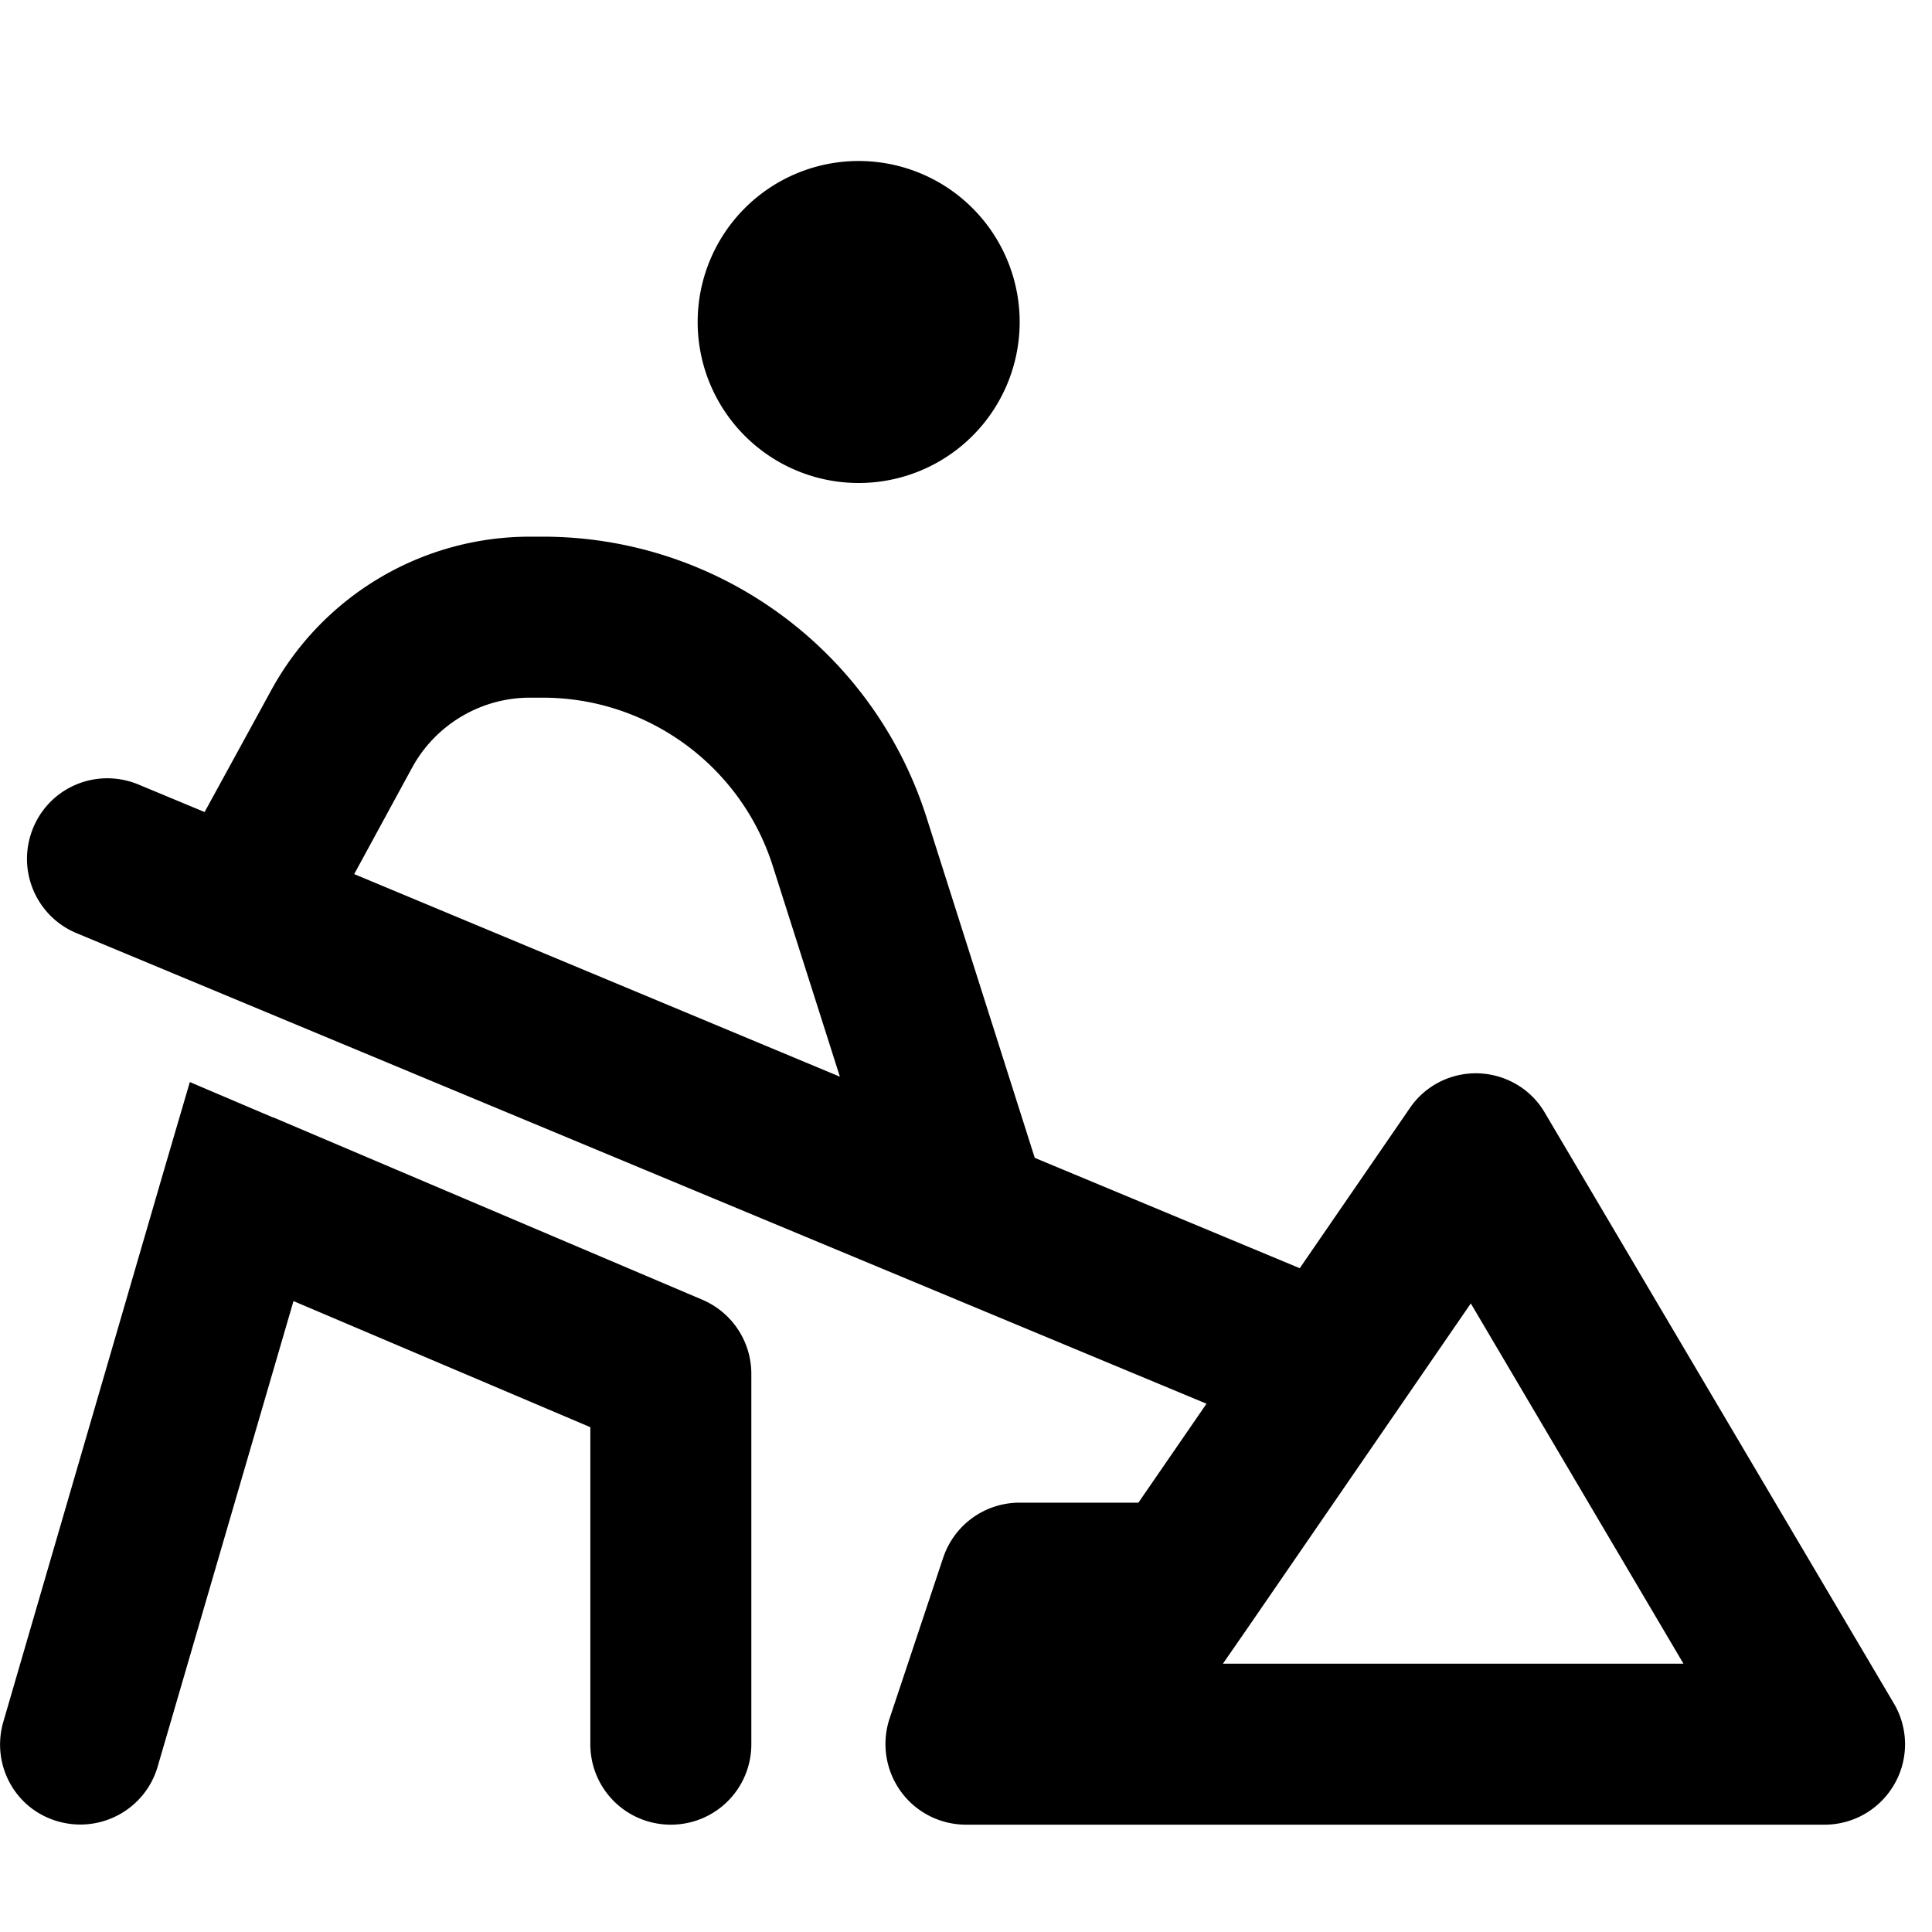 <svg xmlns="http://www.w3.org/2000/svg" width="24" height="24" viewBox="0 0 576 512"><path d="M208 64a48 48 0 1 1 96 0 48 48 0 1 1 -96 0zM440.8 288c8.2 .3 15.7 4.7 19.8 11.8l104 176c4.4 7.4 4.5 16.6 .2 24.1s-12.2 12.1-20.8 12.1l-256 0c-7.7 0-15-3.7-19.5-10s-5.7-14.3-3.3-21.6l16-48c3.3-9.8 12.4-16.4 22.8-16.4l35.4 0 20.3-29.5L22.8 246.2c-12.2-5.1-18-19.1-12.9-31.4s19.1-18 31.4-12.9L61 210.1l19.8-36.2C96.2 145.6 125.8 128 158 128l3.8 0c52.3 0 98.5 33.8 114.4 83.6l32.3 101.6 79 32.9 32.8-47.7c4.6-6.8 12.4-10.7 20.6-10.4zm-190.4 1l-20-62.8c-9.5-29.9-37.3-50.2-68.6-50.2l-3.8 0c-14.6 0-28.1 8-35.1 20.8l-17.3 31.8L250.4 289zm188.1 67.6l-66.7 97L364.6 464l137.3 0L438.5 356.6zM81.4 301.1l128 54.4c8.9 3.8 14.6 12.5 14.6 22.1L224 488c0 13.3-10.7 24-24 24s-24-10.7-24-24l0-94.5L87.5 355.9 47 494.7c-3.7 12.7-17 20-29.8 16.3S-2.7 494 1 481.3L49 316.5l7.6-25.9 24.9 10.6z"/></svg>